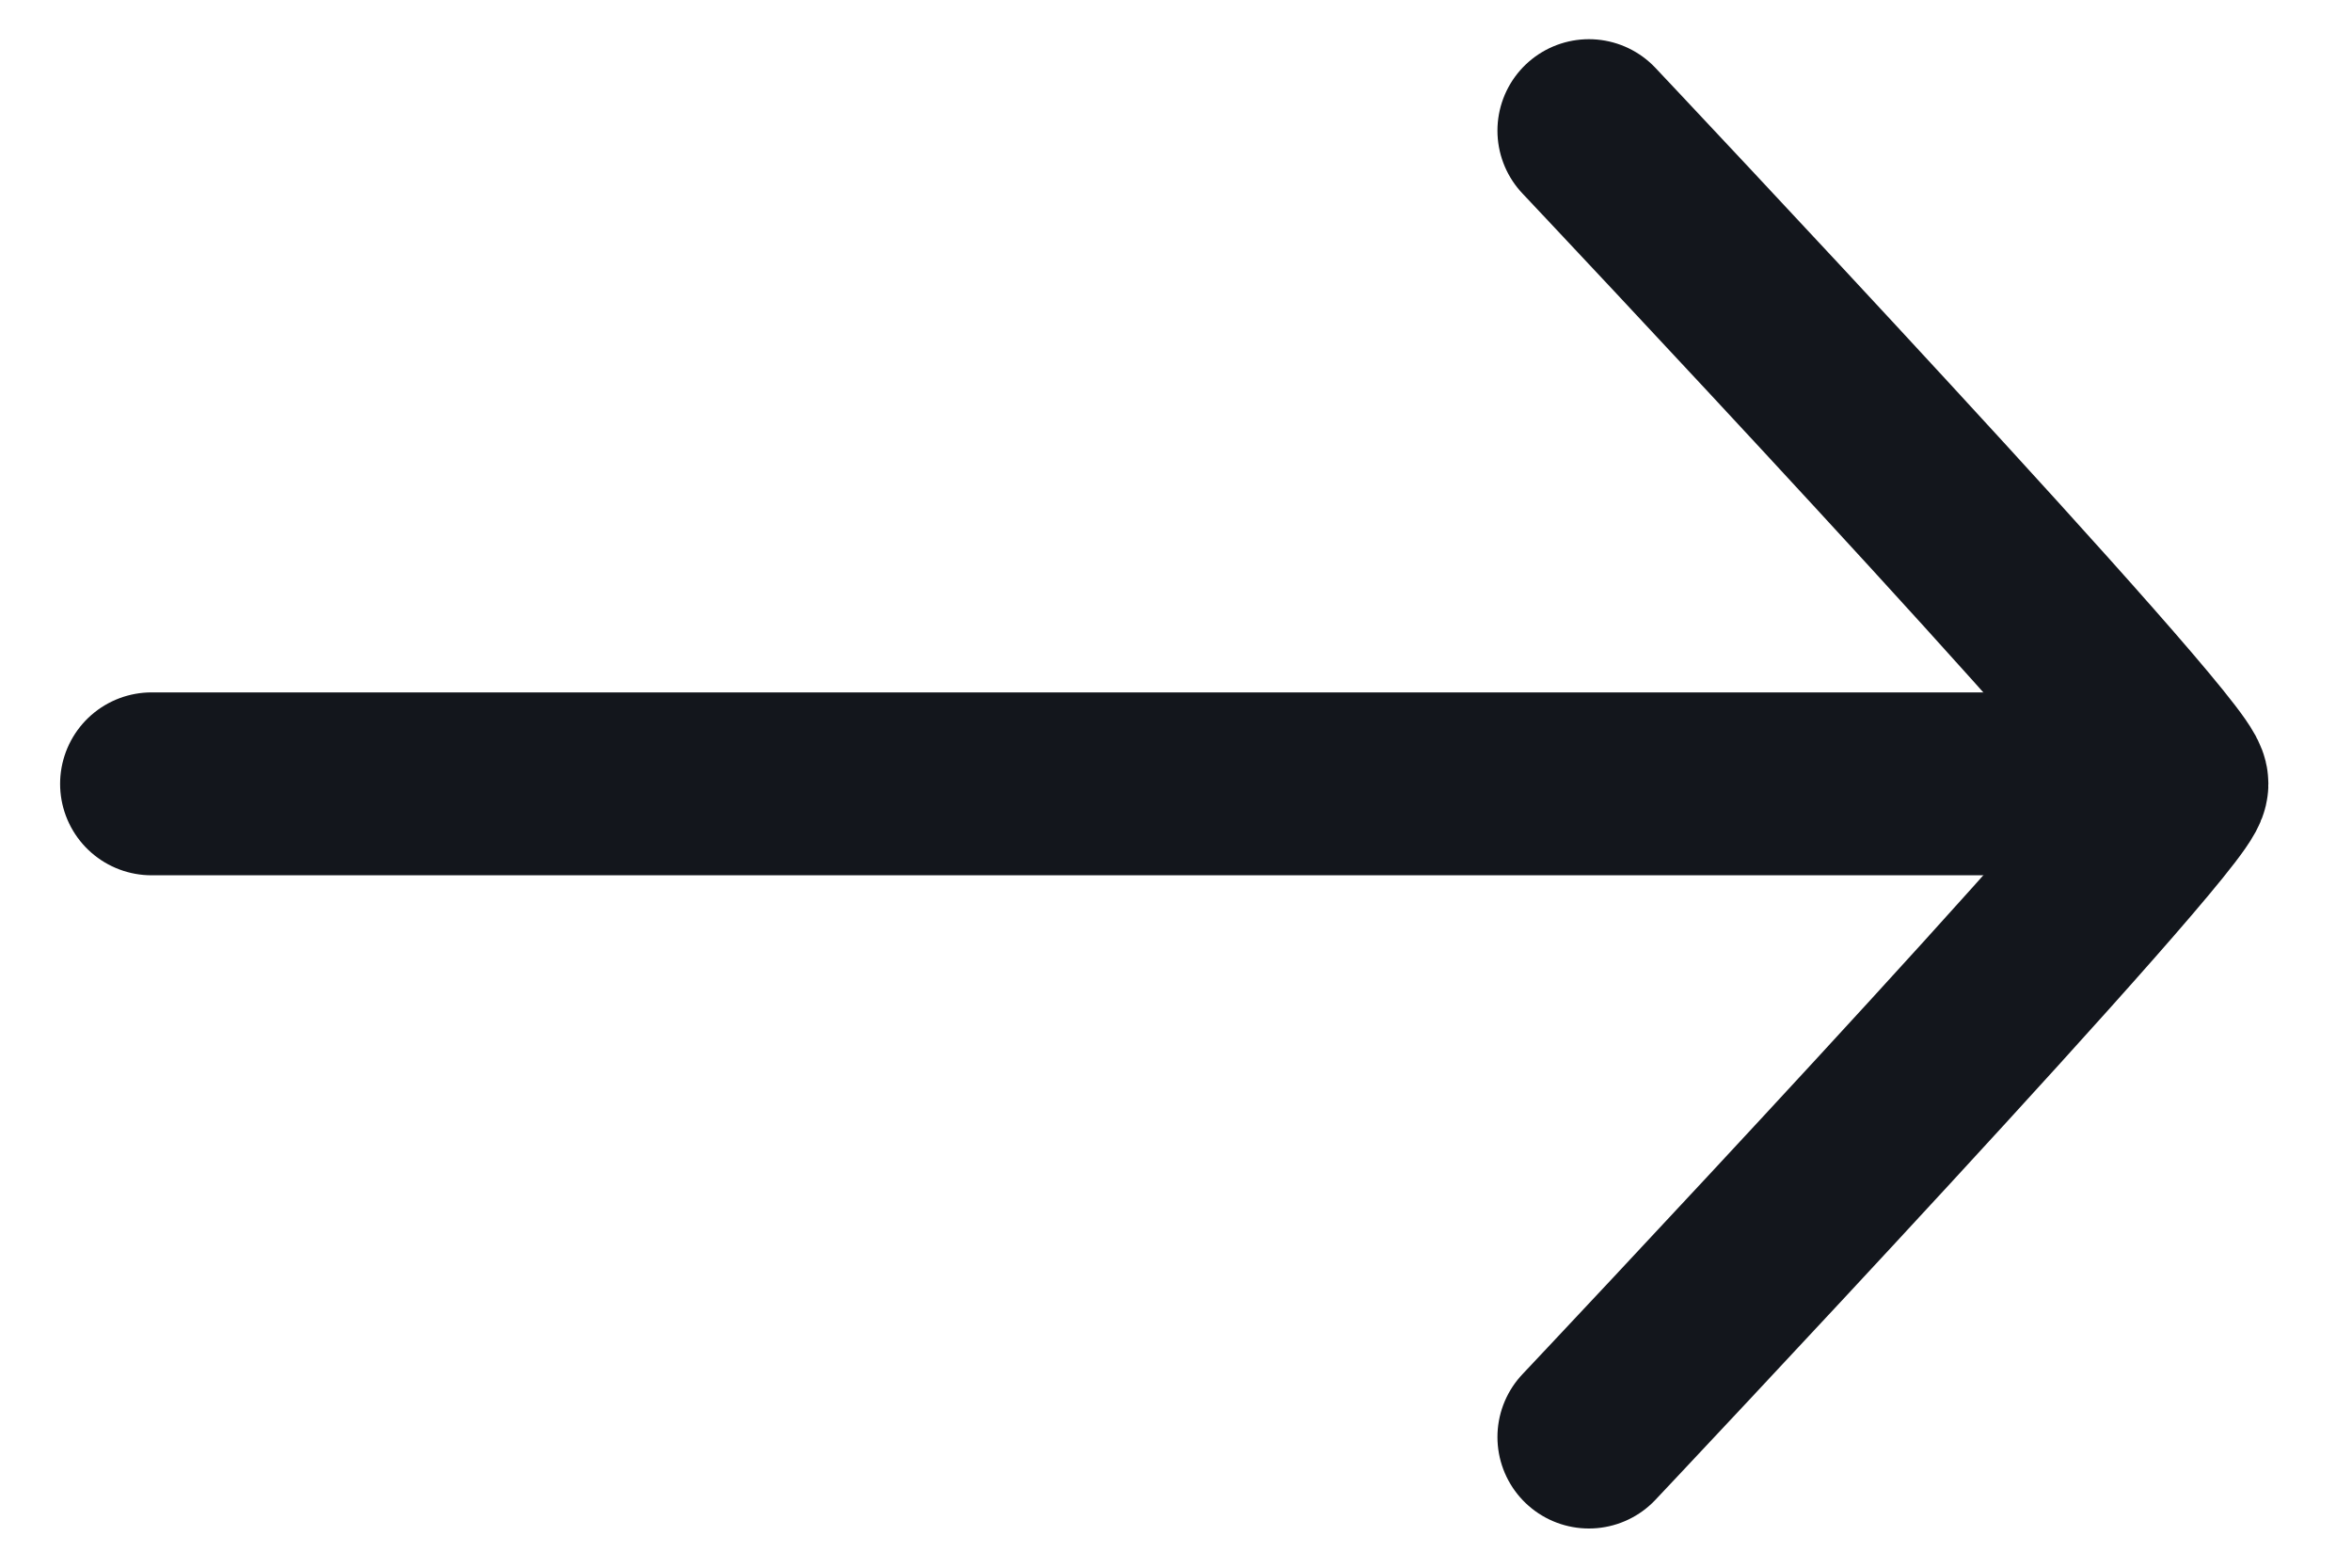 <svg width="18" height="12" fill="none" xmlns="http://www.w3.org/2000/svg"><g stroke="#13161C" stroke-width="1.4" stroke-linecap="round"><path d="M1.16 6h15"/><path d="M12.16 1s4.5 4.772 4.5 5c0 .228-4.5 5-4.5 5" stroke-linejoin="round"/></g></svg>
